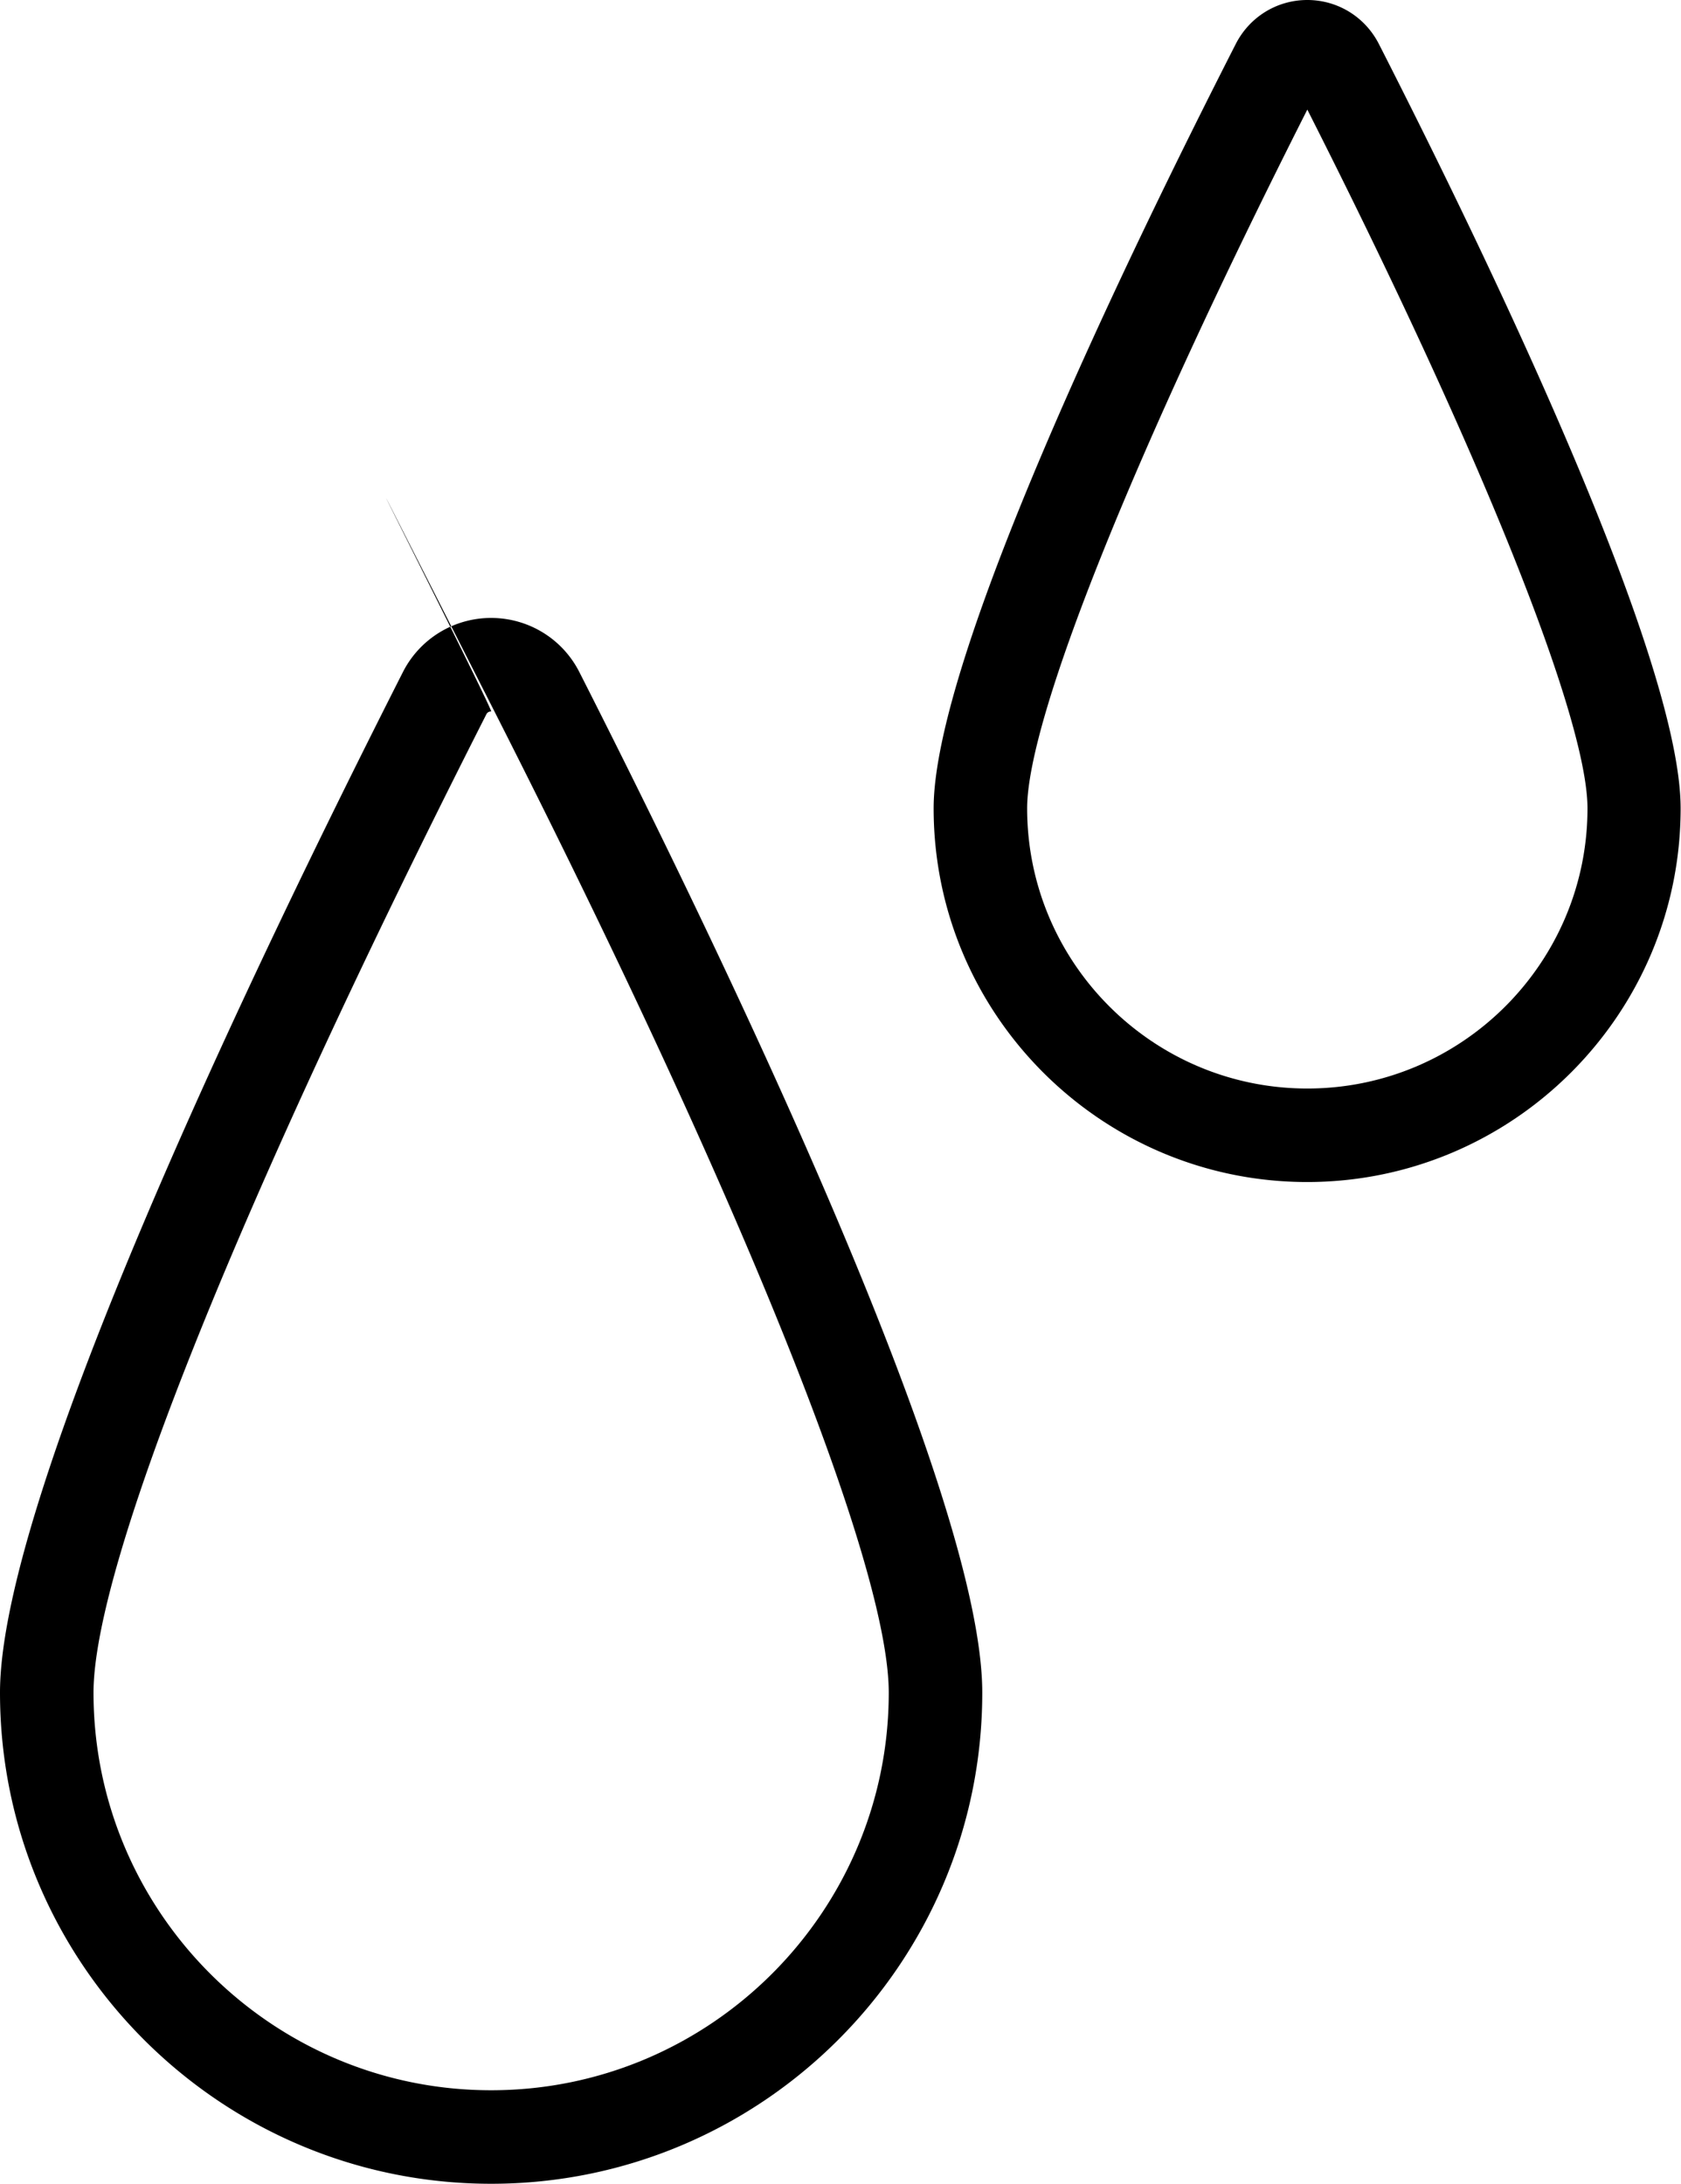 <?xml version="1.0" encoding="UTF-8" standalone="no"?>
<svg
   data-name="Ebene 1"
   viewBox="0 0 44.94 58.38"
   class="aspect-square h-10 fill-primary stroke-primary text-primary md:h-14"
   version="1.1"
   id="svg1"
   sodipodi:docname="rain.svg"
   inkscape:version="1.3.2 (091e20ef0f, 2023-11-25)"
   xmlns:inkscape="http://www.inkscape.org/namespaces/inkscape"
   xmlns:sodipodi="http://sodipodi.sourceforge.net/DTD/sodipodi-0.dtd"
   xmlns="http://www.w3.org/2000/svg"
   xmlns:svg="http://www.w3.org/2000/svg">
  <defs
     id="defs1" />
  <sodipodi:namedview
     id="namedview1"
     pagecolor="#ffffff"
     bordercolor="#000000"
     borderopacity="0.25"
     inkscape:showpageshadow="2"
     inkscape:pageopacity="0.0"
     inkscape:pagecheckerboard="0"
     inkscape:deskcolor="#d1d1d1"
     inkscape:zoom="15.330592"
     inkscape:cx="22.438794"
     inkscape:cy="29.190001"
     inkscape:window-width="1920"
     inkscape:window-height="1141"
     inkscape:window-x="0"
     inkscape:window-y="0"
     inkscape:window-maximized="1"
     inkscape:current-layer="svg1" />
  <path
     d="M13.13 58.38C5.89 58.38 0 52.49 0 45.25c0-5.28 6.75-19.35 10.77-27.28a2.64 2.64 0 0 1 2.36-1.45c1 0 1.91.56 2.36 1.45 4.02 7.92 10.77 22 10.77 27.28 0 7.24-5.89 13.13-13.13 13.13Zm0-39.36c-.09 0-.12.06-.13.08C6.43 32.05 2.5 41.82 2.5 45.25c0 5.86 4.77 10.63 10.63 10.63s10.63-4.77 10.63-10.63c0-3.42-3.93-13.2-10.5-26.15s-.04-.08-.13-.08ZM34.95 31.6c-5.51 0-9.99-4.48-9.99-9.99 0-4 5.06-14.52 8.08-20.44C33.41.45 34.14 0 34.95 0s1.54.45 1.91 1.17c3.02 5.92 8.07 16.44 8.07 20.44 0 5.51-4.48 9.99-9.99 9.99Zm0-28.67c-4.63 9.15-7.49 16.27-7.49 18.68 0 4.13 3.36 7.49 7.49 7.49s7.49-3.36 7.49-7.49c0-2.41-2.86-9.54-7.49-18.68Z"
     style="fill:#000000;fill-opacity:1"
     id="path1" />
</svg>
